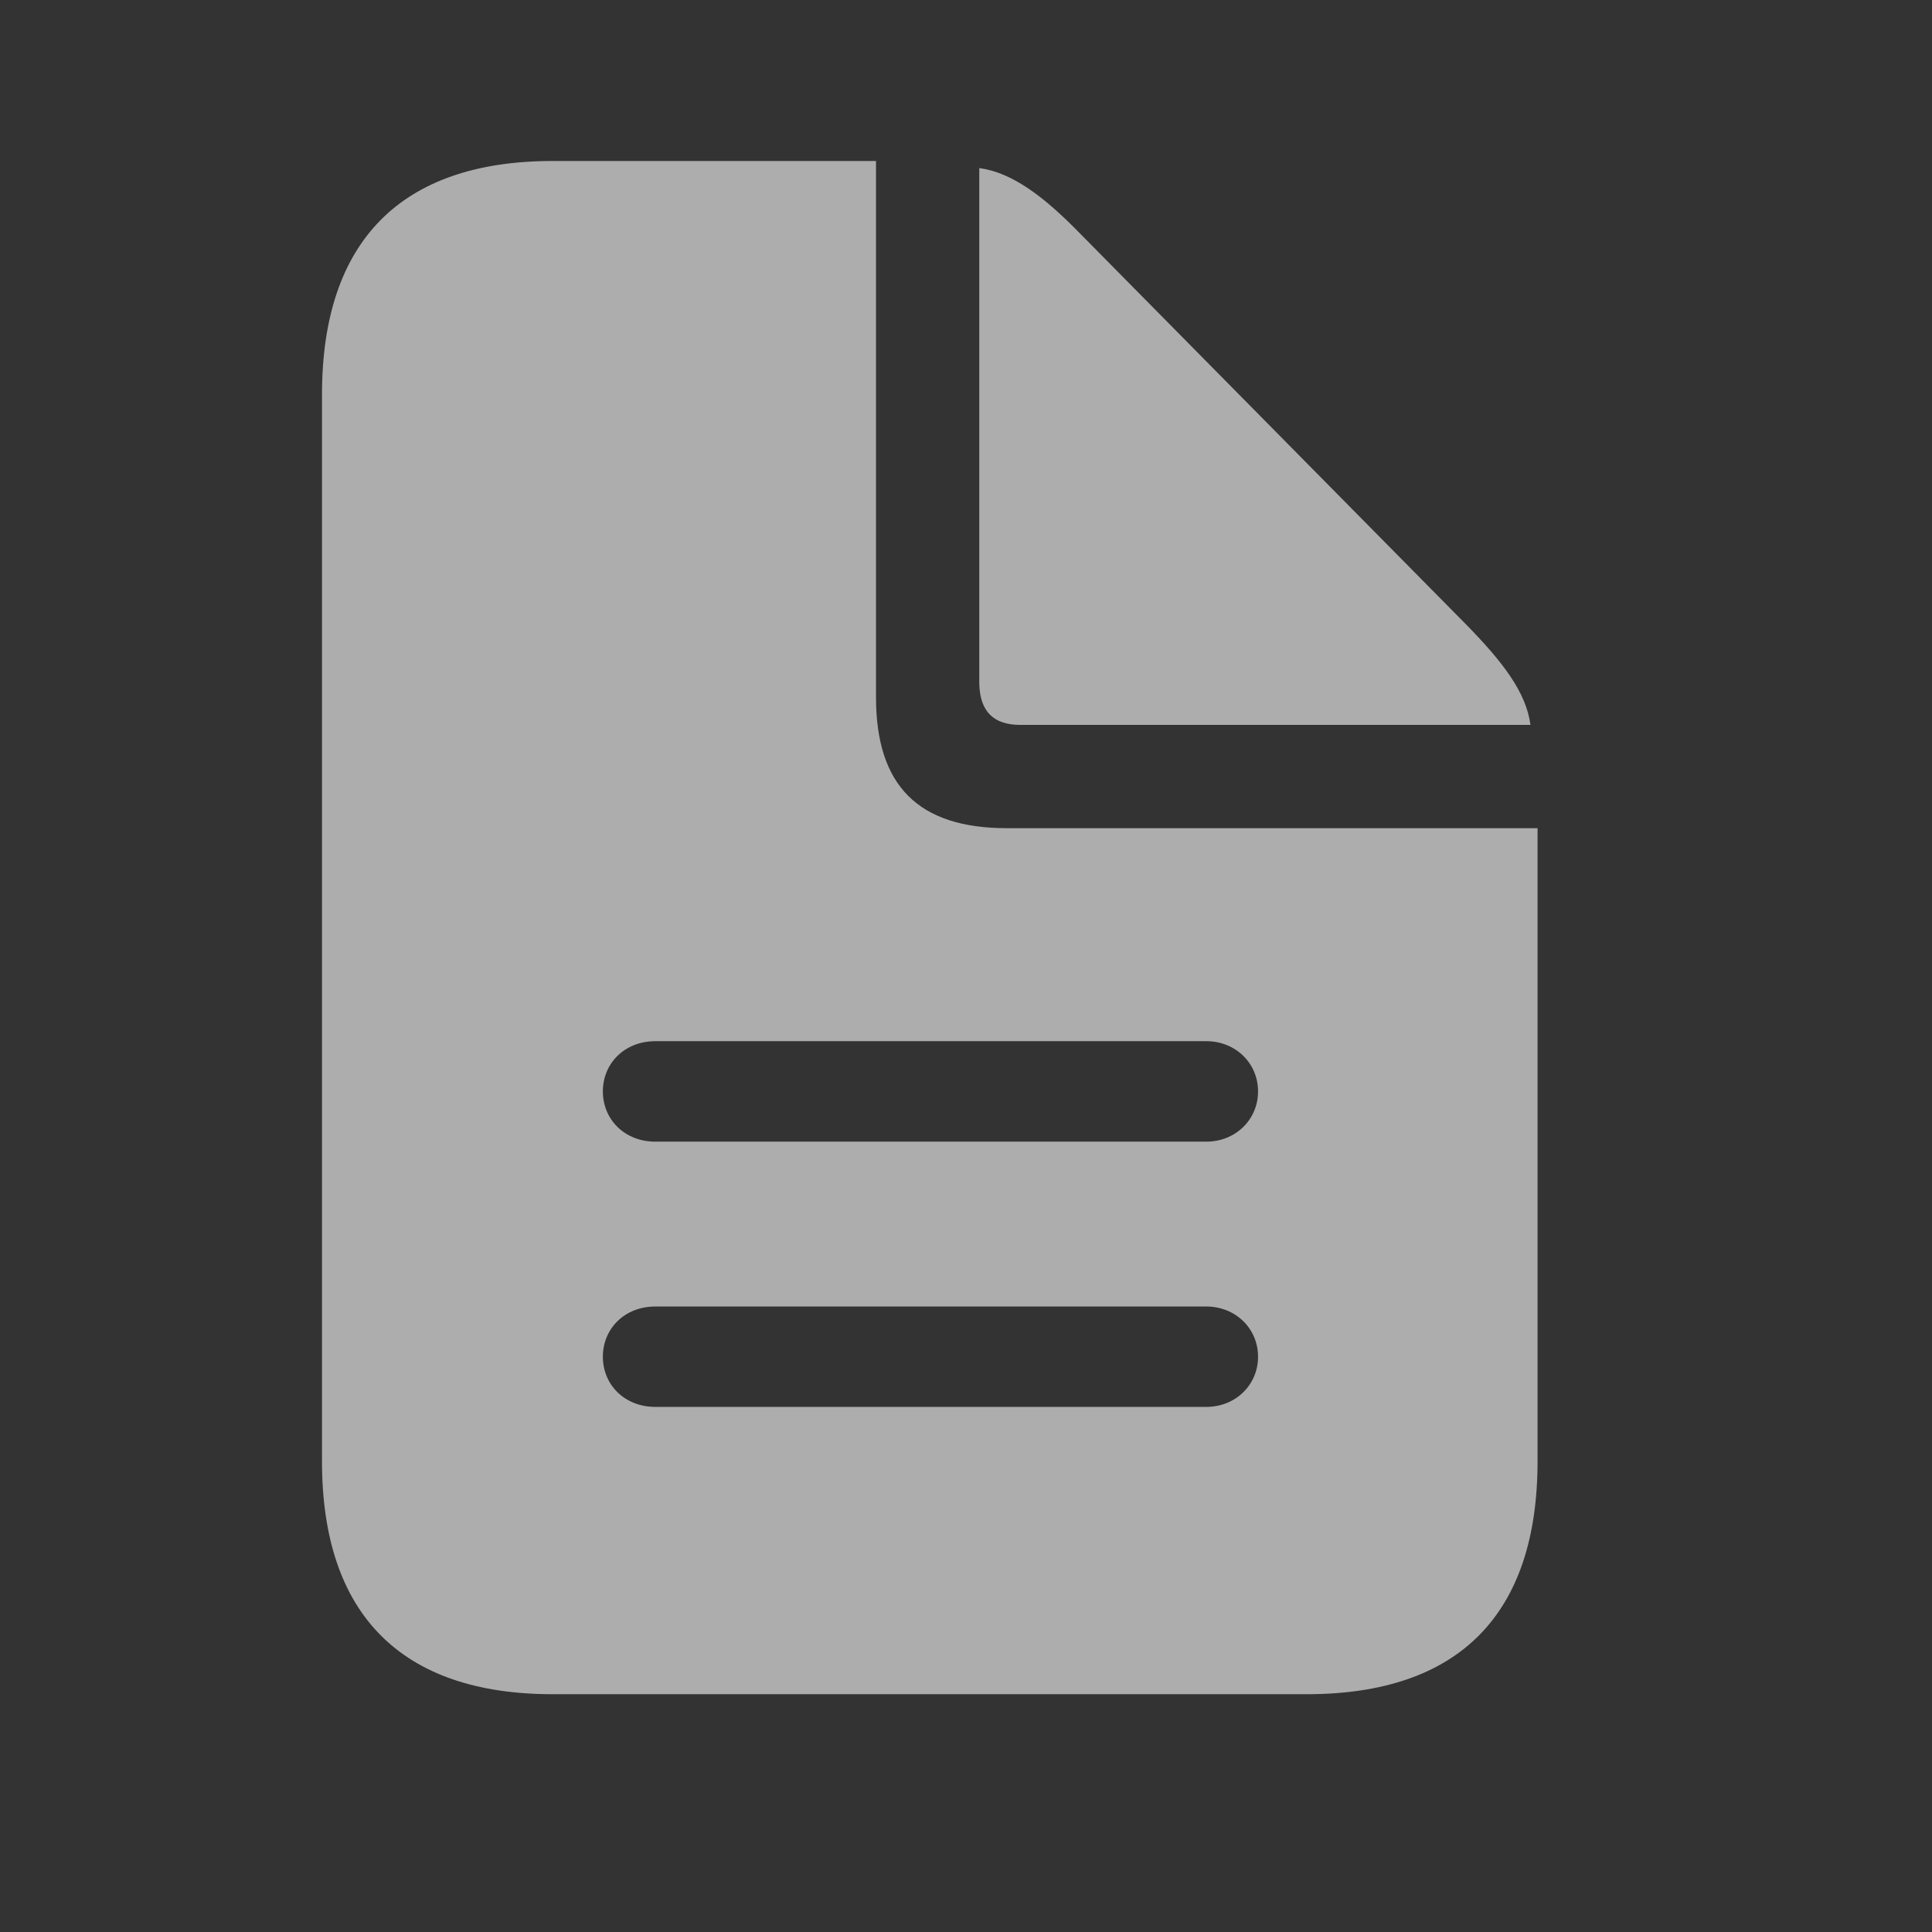 <svg width="24" height="24" viewBox="0 0 24 24" fill="none" xmlns="http://www.w3.org/2000/svg">
<rect x="0" y="0" width="24" height="24" fill="#333333" stroke="none"/>
<path d="M6.865 21.046H16.234C18.124 21.046 19.1 20.053 19.1 18.154V10.288H12.508C11.409 10.288 10.882 9.761 10.882 8.662V2H6.865C4.984 2 4 2.993 4 4.9V18.154C4 20.053 4.984 21.046 6.865 21.046ZM12.675 9.005H19.012C18.959 8.601 18.669 8.223 18.212 7.757L13.404 2.888C12.965 2.439 12.569 2.141 12.165 2.088V8.495C12.174 8.838 12.341 9.005 12.675 9.005ZM8.14 14.182C7.762 14.182 7.489 13.909 7.489 13.558C7.489 13.206 7.762 12.934 8.14 12.934H14.986C15.347 12.934 15.628 13.206 15.628 13.558C15.628 13.909 15.347 14.182 14.986 14.182H8.14ZM8.14 17.477C7.762 17.477 7.489 17.205 7.489 16.854C7.489 16.502 7.762 16.23 8.14 16.23H14.986C15.347 16.23 15.628 16.502 15.628 16.854C15.628 17.205 15.347 17.477 14.986 17.477H8.14Z" fill="white" fill-opacity="0.6"/>
</svg>
